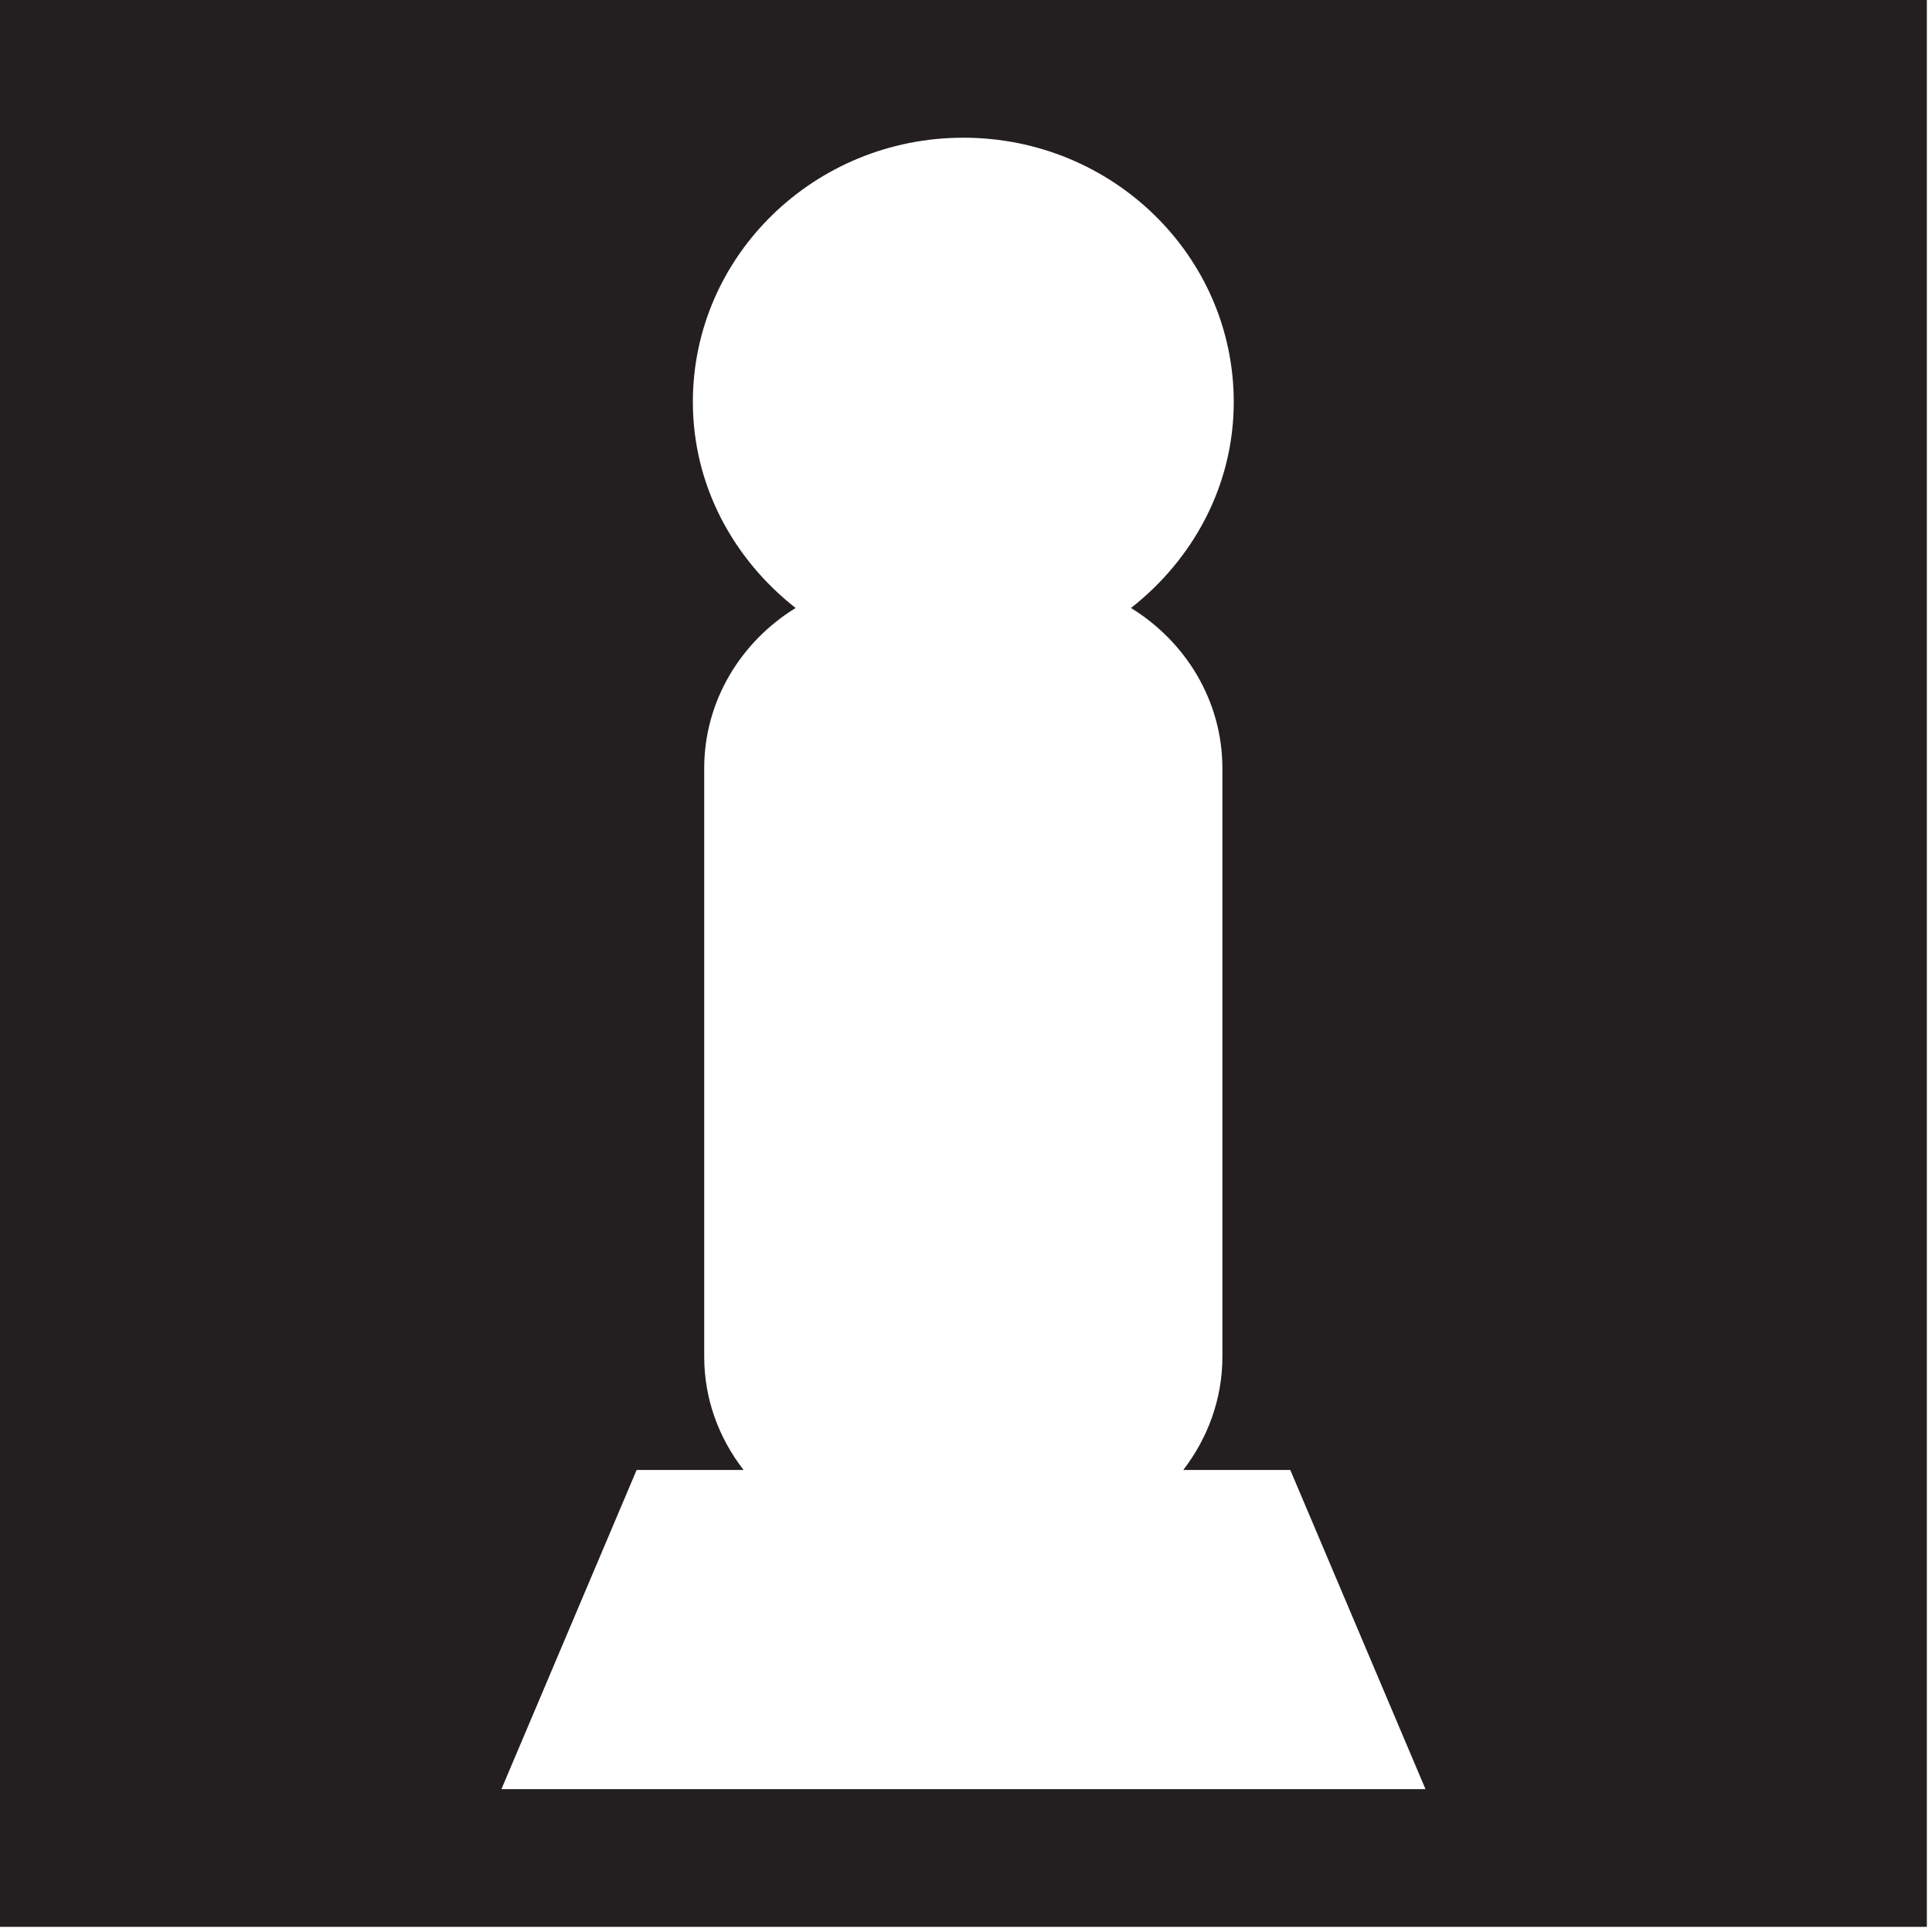 <?xml version="1.0" encoding="UTF-8" standalone="no"?>
<!DOCTYPE svg PUBLIC "-//W3C//DTD SVG 1.1//EN" "http://www.w3.org/Graphics/SVG/1.1/DTD/svg11.dtd">
<svg id="NonStartSide" width="100%" height="100%" viewBox="0 0 188 188" version="1.1" xmlns="http://www.w3.org/2000/svg" xmlns:xlink="http://www.w3.org/1999/xlink" xml:space="preserve" xmlns:serif="http://www.serif.com/" style="fill-rule:evenodd;clip-rule:evenodd;stroke-linejoin:round;stroke-miterlimit:2;">
    <g id="Non-Starting-Side" serif:id="Non Starting Side">
        <path d="M48.792,174.1L61.95,143.038L72.354,143.038C69.963,139.95 68.525,136.158 68.525,132.017L68.525,74.771C68.525,68.2 72.092,62.442 77.421,59.163C71.383,54.429 67.421,47.254 67.421,39.117C67.421,24.921 79.225,13.4 93.738,13.4C108.275,13.4 120.054,24.921 120.054,39.117C120.054,47.254 116.092,54.429 110.054,59.163C115.383,62.442 118.95,68.2 118.95,74.771L118.95,132.017C118.95,136.158 117.513,139.95 115.146,143.038L125.554,143.038L138.713,174.1L48.792,174.1ZM187.5,0L0,0L0,187.5L187.5,187.5L187.5,0Z" style="fill:rgb(35,31,32);fill-rule:nonzero;"/>
    </g>
</svg>
